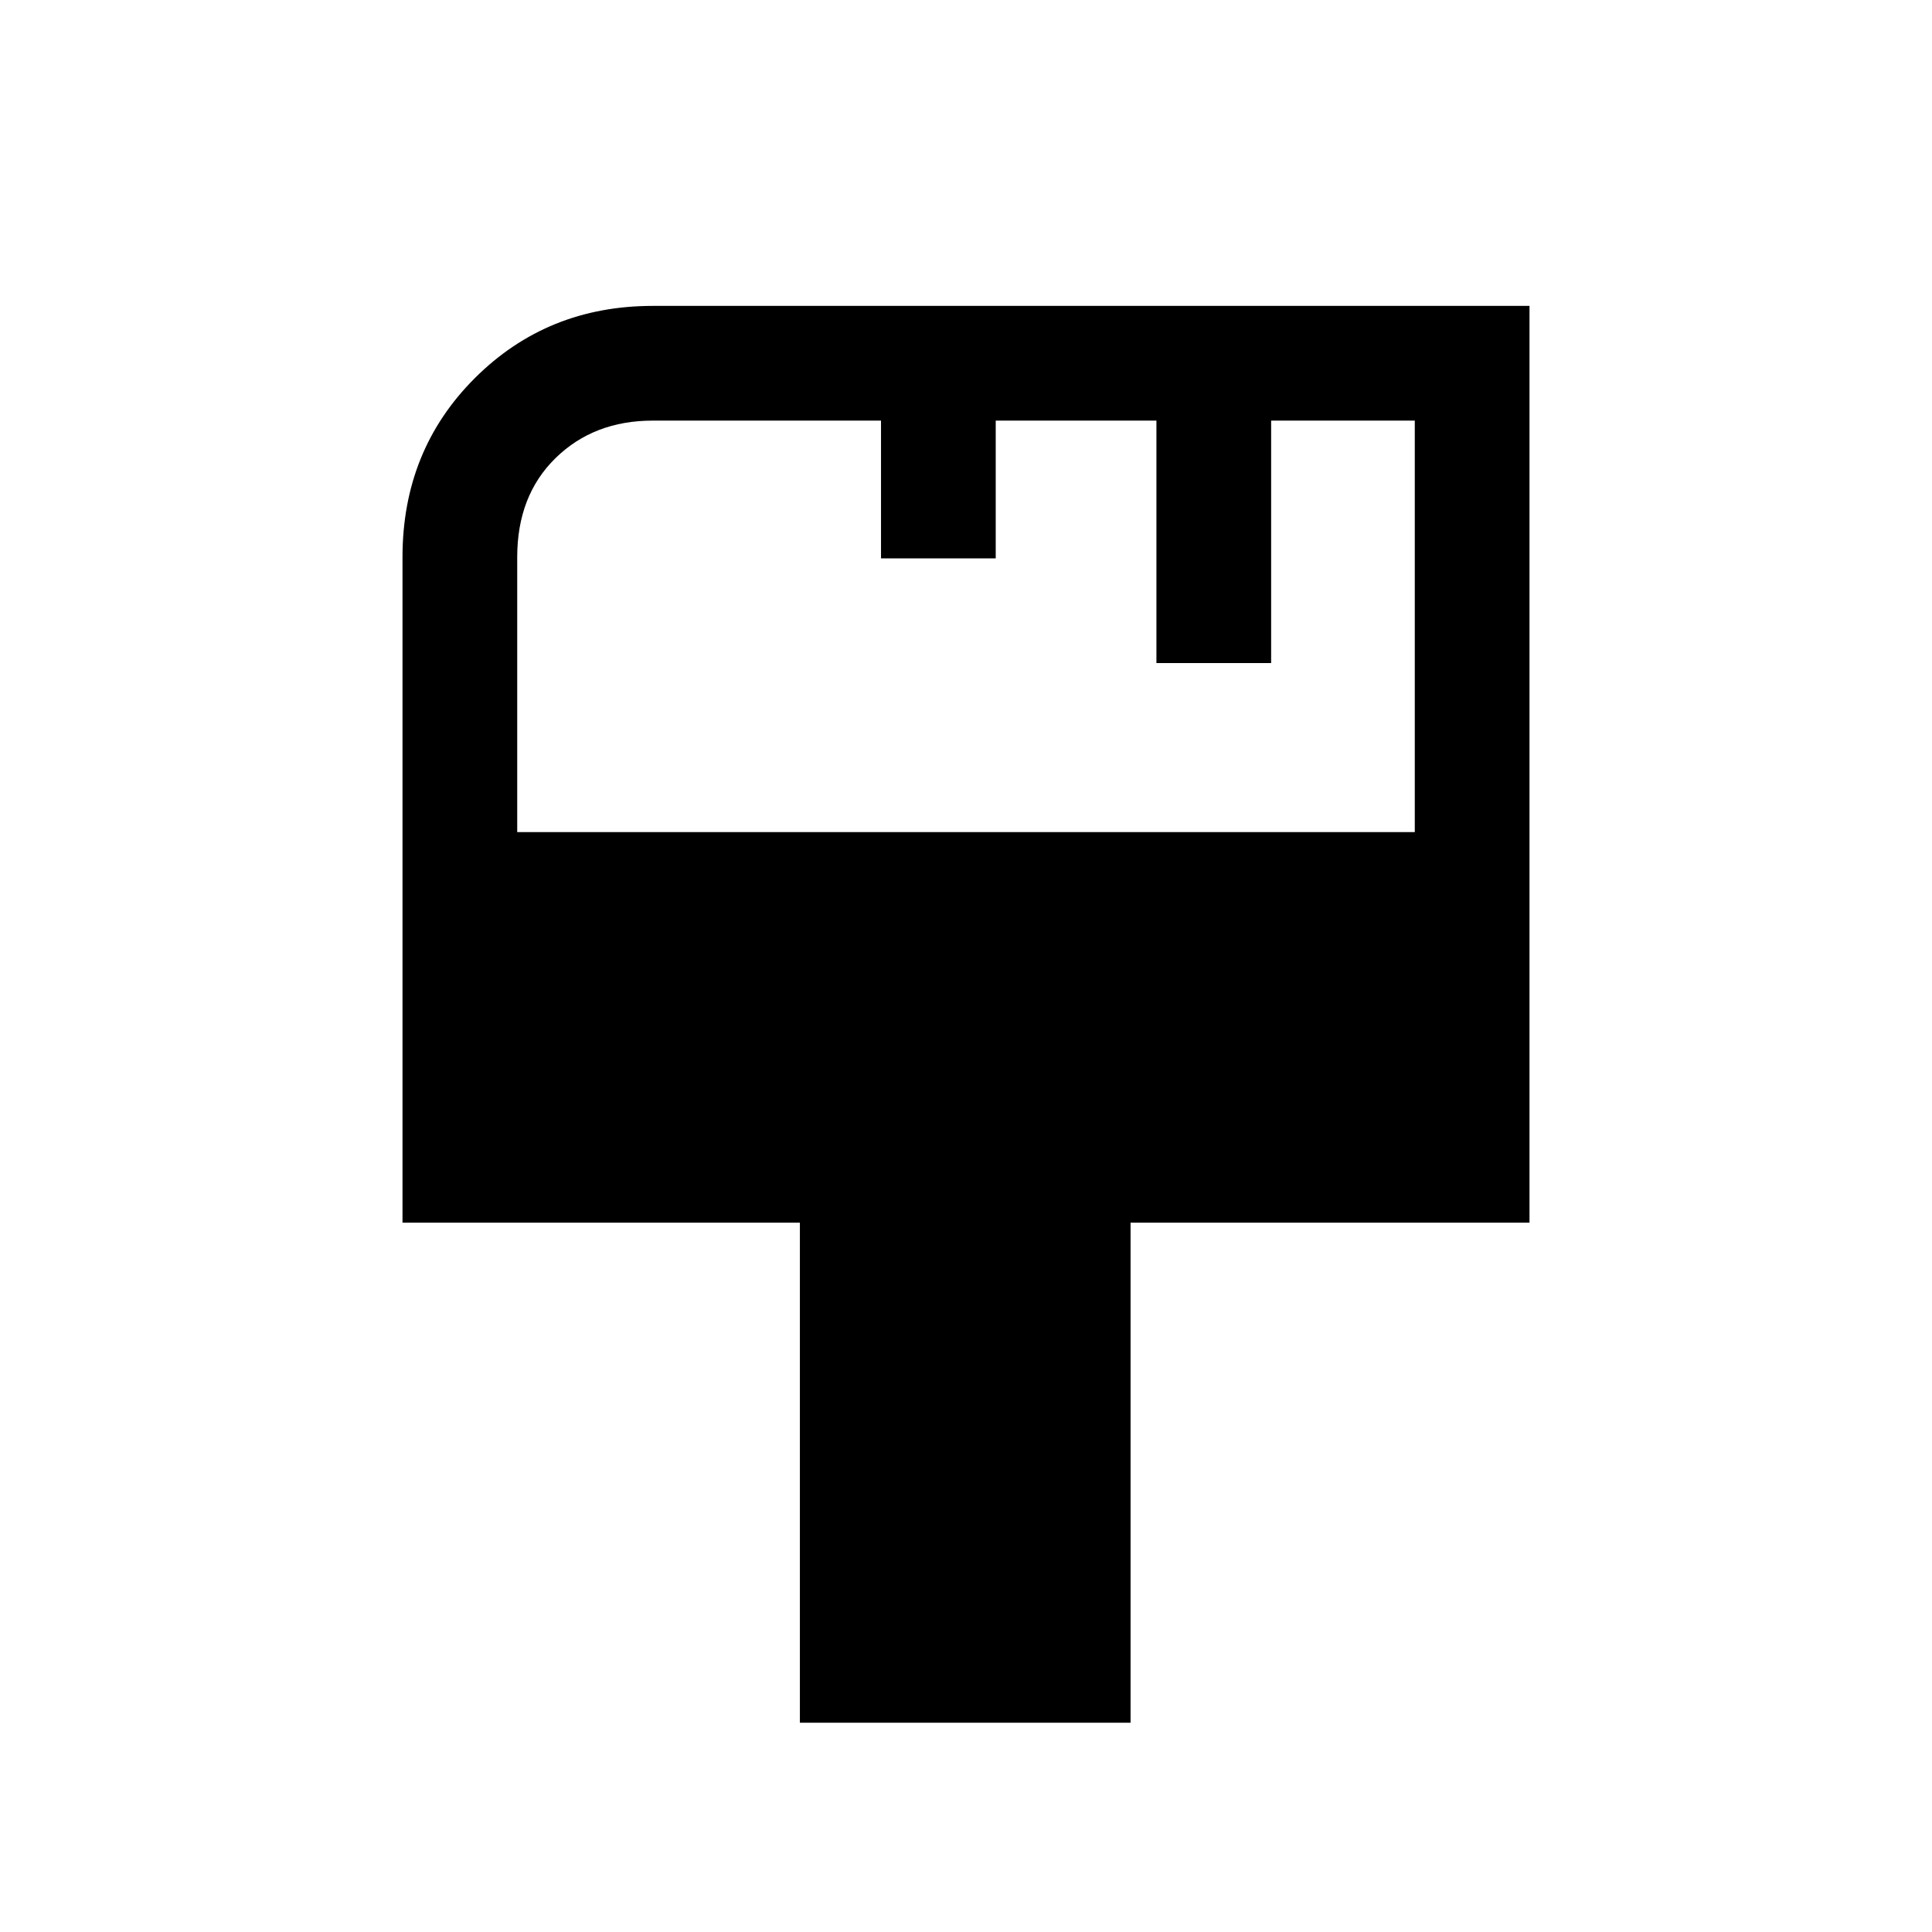 <svg xmlns="http://www.w3.org/2000/svg" height="20" viewBox="0 -960 960 960" width="20"><path d="M397.46-104v-248.46H200v-330.69q0-53.1 35.96-88.98Q271.91-808 324.38-808H760v455.54H561.77V-104H397.46ZM257-546.54h446V-751h-71.38v120.46h-57V-751h-79.85v68.46h-57V-751H324.38q-29.31 0-48.35 18.64Q257-713.72 257-683.15v136.61Z"/></svg>